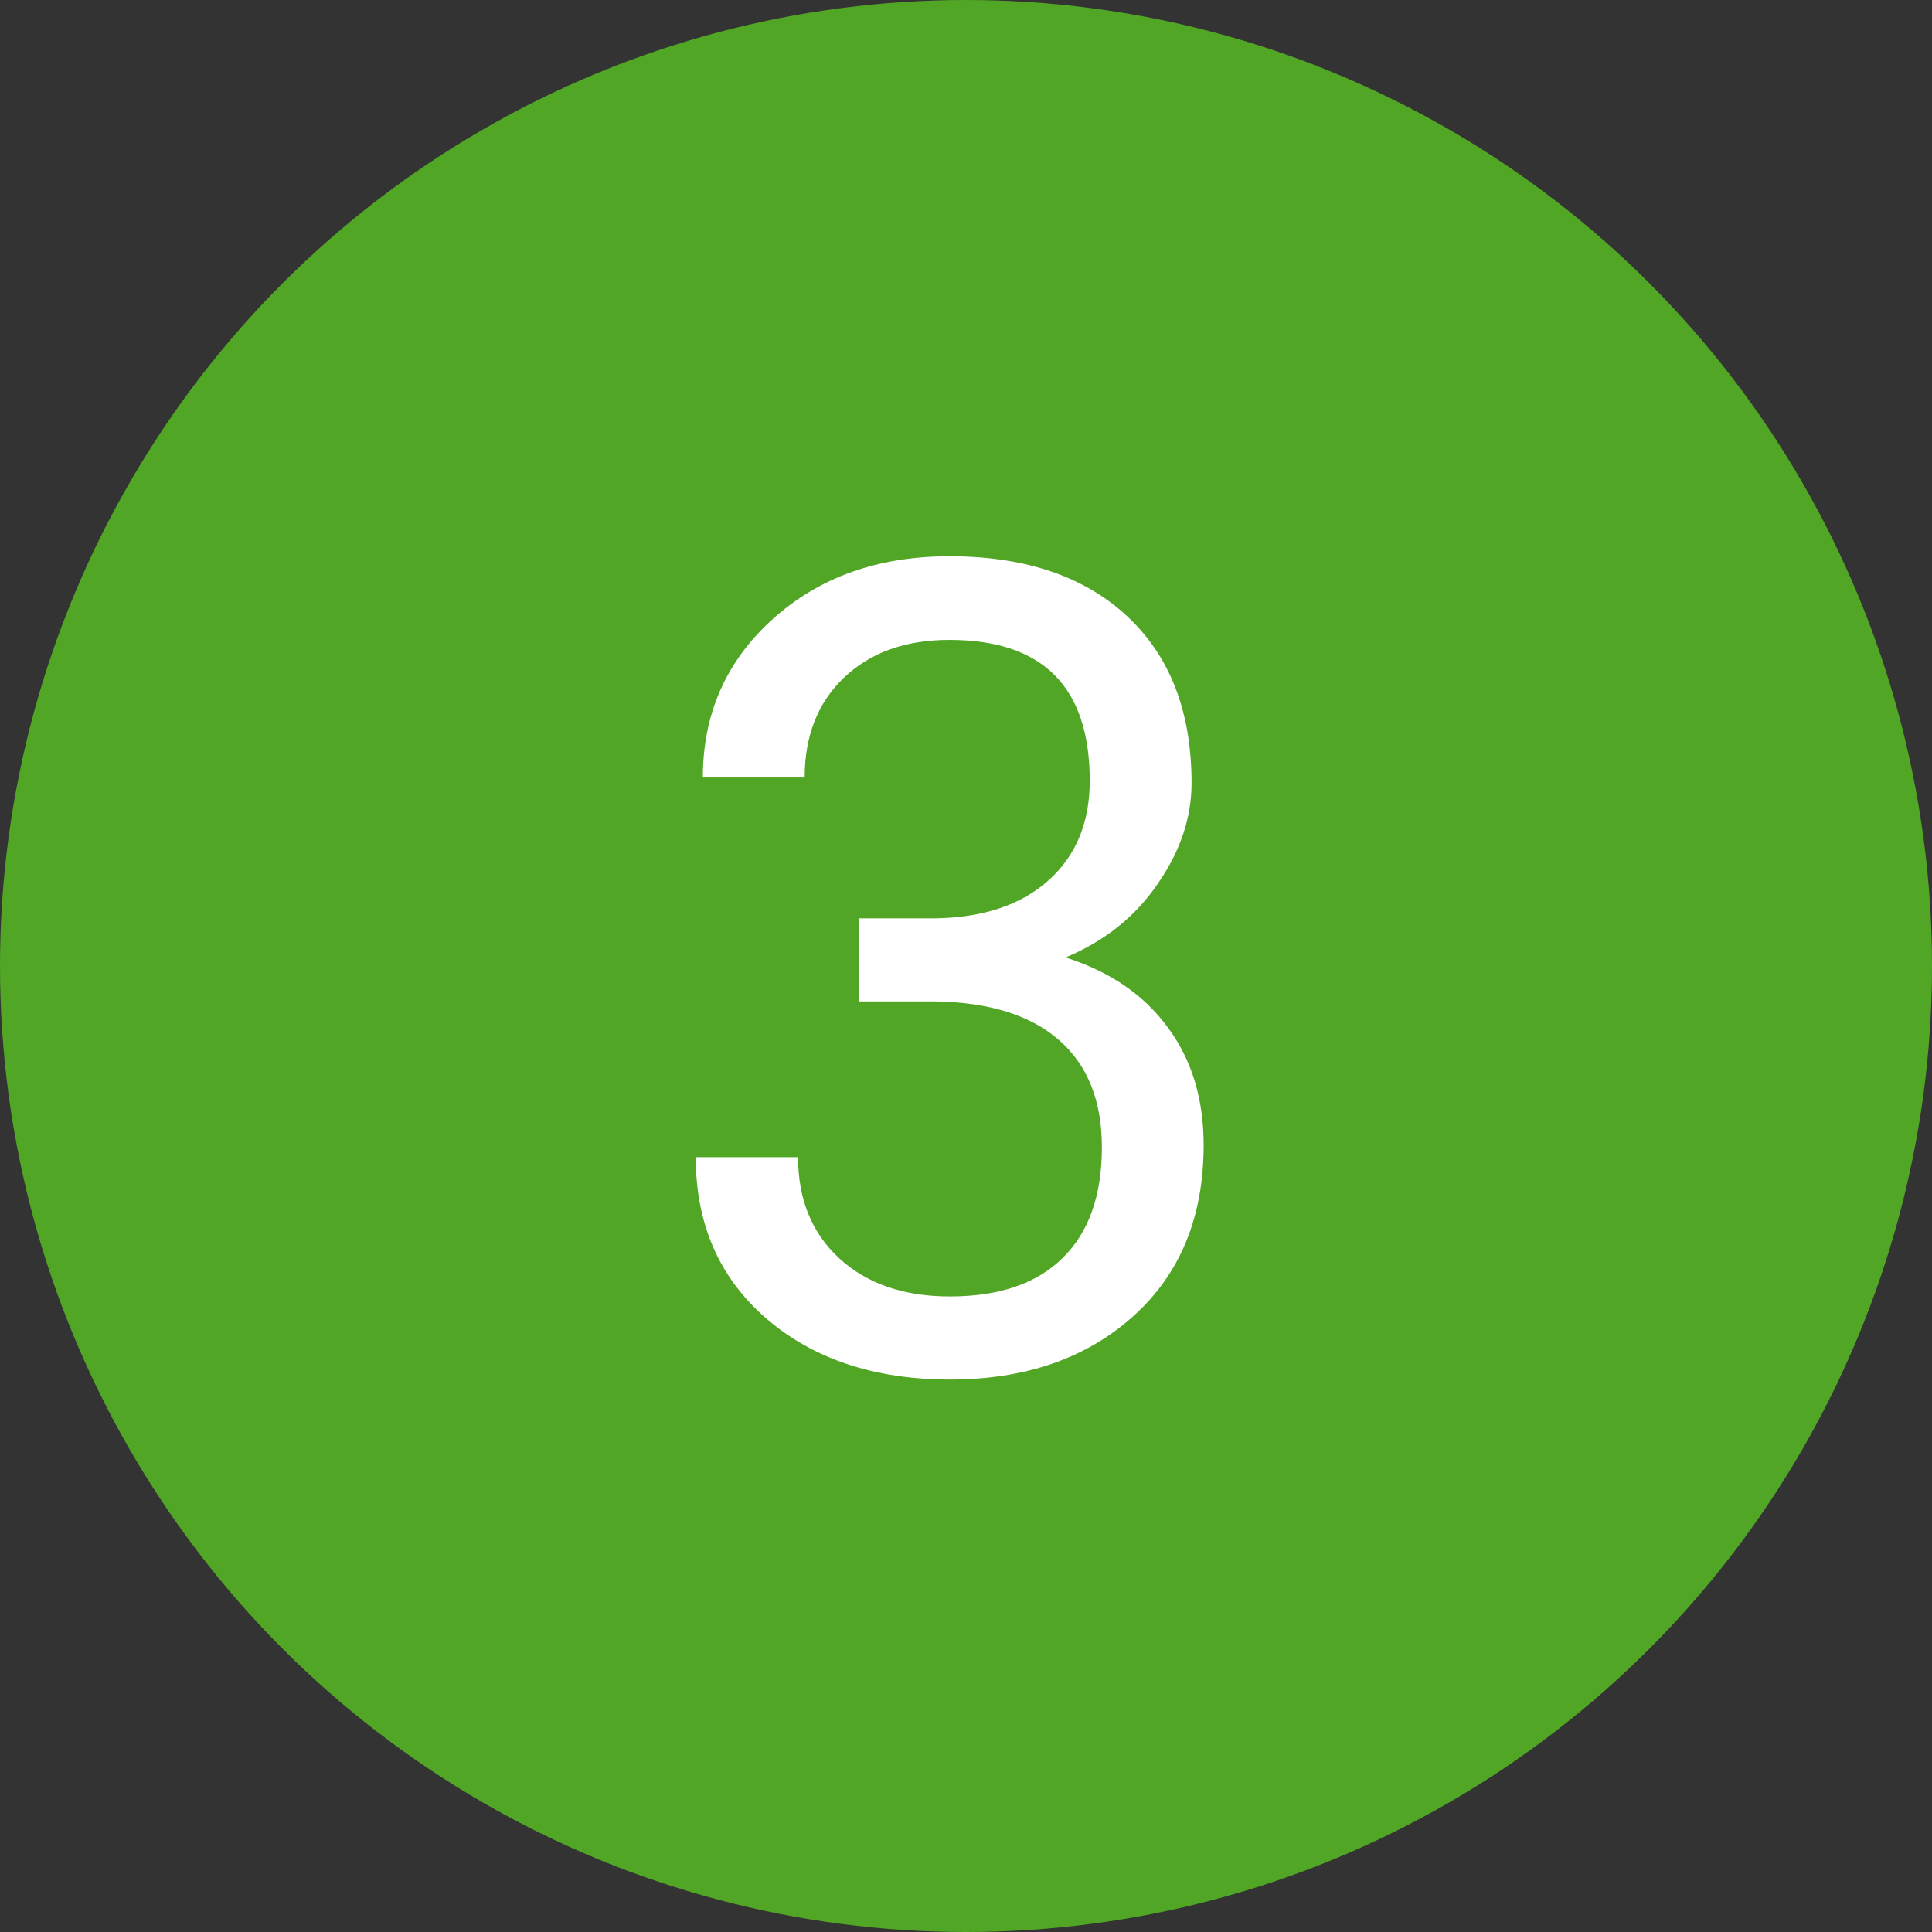 <svg width="24" height="24" viewBox="0 0 24 24" fill="none" xmlns="http://www.w3.org/2000/svg">
<rect x="0" y="0" width="24" height="24" fill="#333333" stroke="none"/>
<circle cx="12" cy="12" r="12" fill="#51A625"/>
<path d="M10.666 11.408H11.616C12.213 11.399 12.683 11.242 13.024 10.937C13.366 10.631 13.537 10.219 13.537 9.699C13.537 8.533 12.956 7.949 11.794 7.949C11.247 7.949 10.81 8.106 10.481 8.421C10.158 8.731 9.996 9.143 9.996 9.658H8.731C8.731 8.87 9.019 8.216 9.593 7.696C10.171 7.172 10.905 6.91 11.794 6.91C12.733 6.91 13.469 7.159 14.002 7.655C14.535 8.152 14.802 8.842 14.802 9.727C14.802 10.159 14.661 10.579 14.378 10.984C14.1 11.39 13.719 11.693 13.236 11.894C13.783 12.067 14.205 12.354 14.501 12.755C14.802 13.156 14.952 13.646 14.952 14.225C14.952 15.118 14.661 15.826 14.077 16.351C13.494 16.875 12.735 17.137 11.801 17.137C10.867 17.137 10.105 16.884 9.518 16.378C8.934 15.872 8.643 15.204 8.643 14.375H9.914C9.914 14.899 10.085 15.318 10.427 15.633C10.769 15.947 11.227 16.105 11.801 16.105C12.412 16.105 12.879 15.945 13.202 15.626C13.526 15.307 13.688 14.849 13.688 14.252C13.688 13.673 13.51 13.229 13.154 12.919C12.799 12.609 12.286 12.45 11.616 12.44H10.666V11.408Z" fill="white"/>
</svg>

